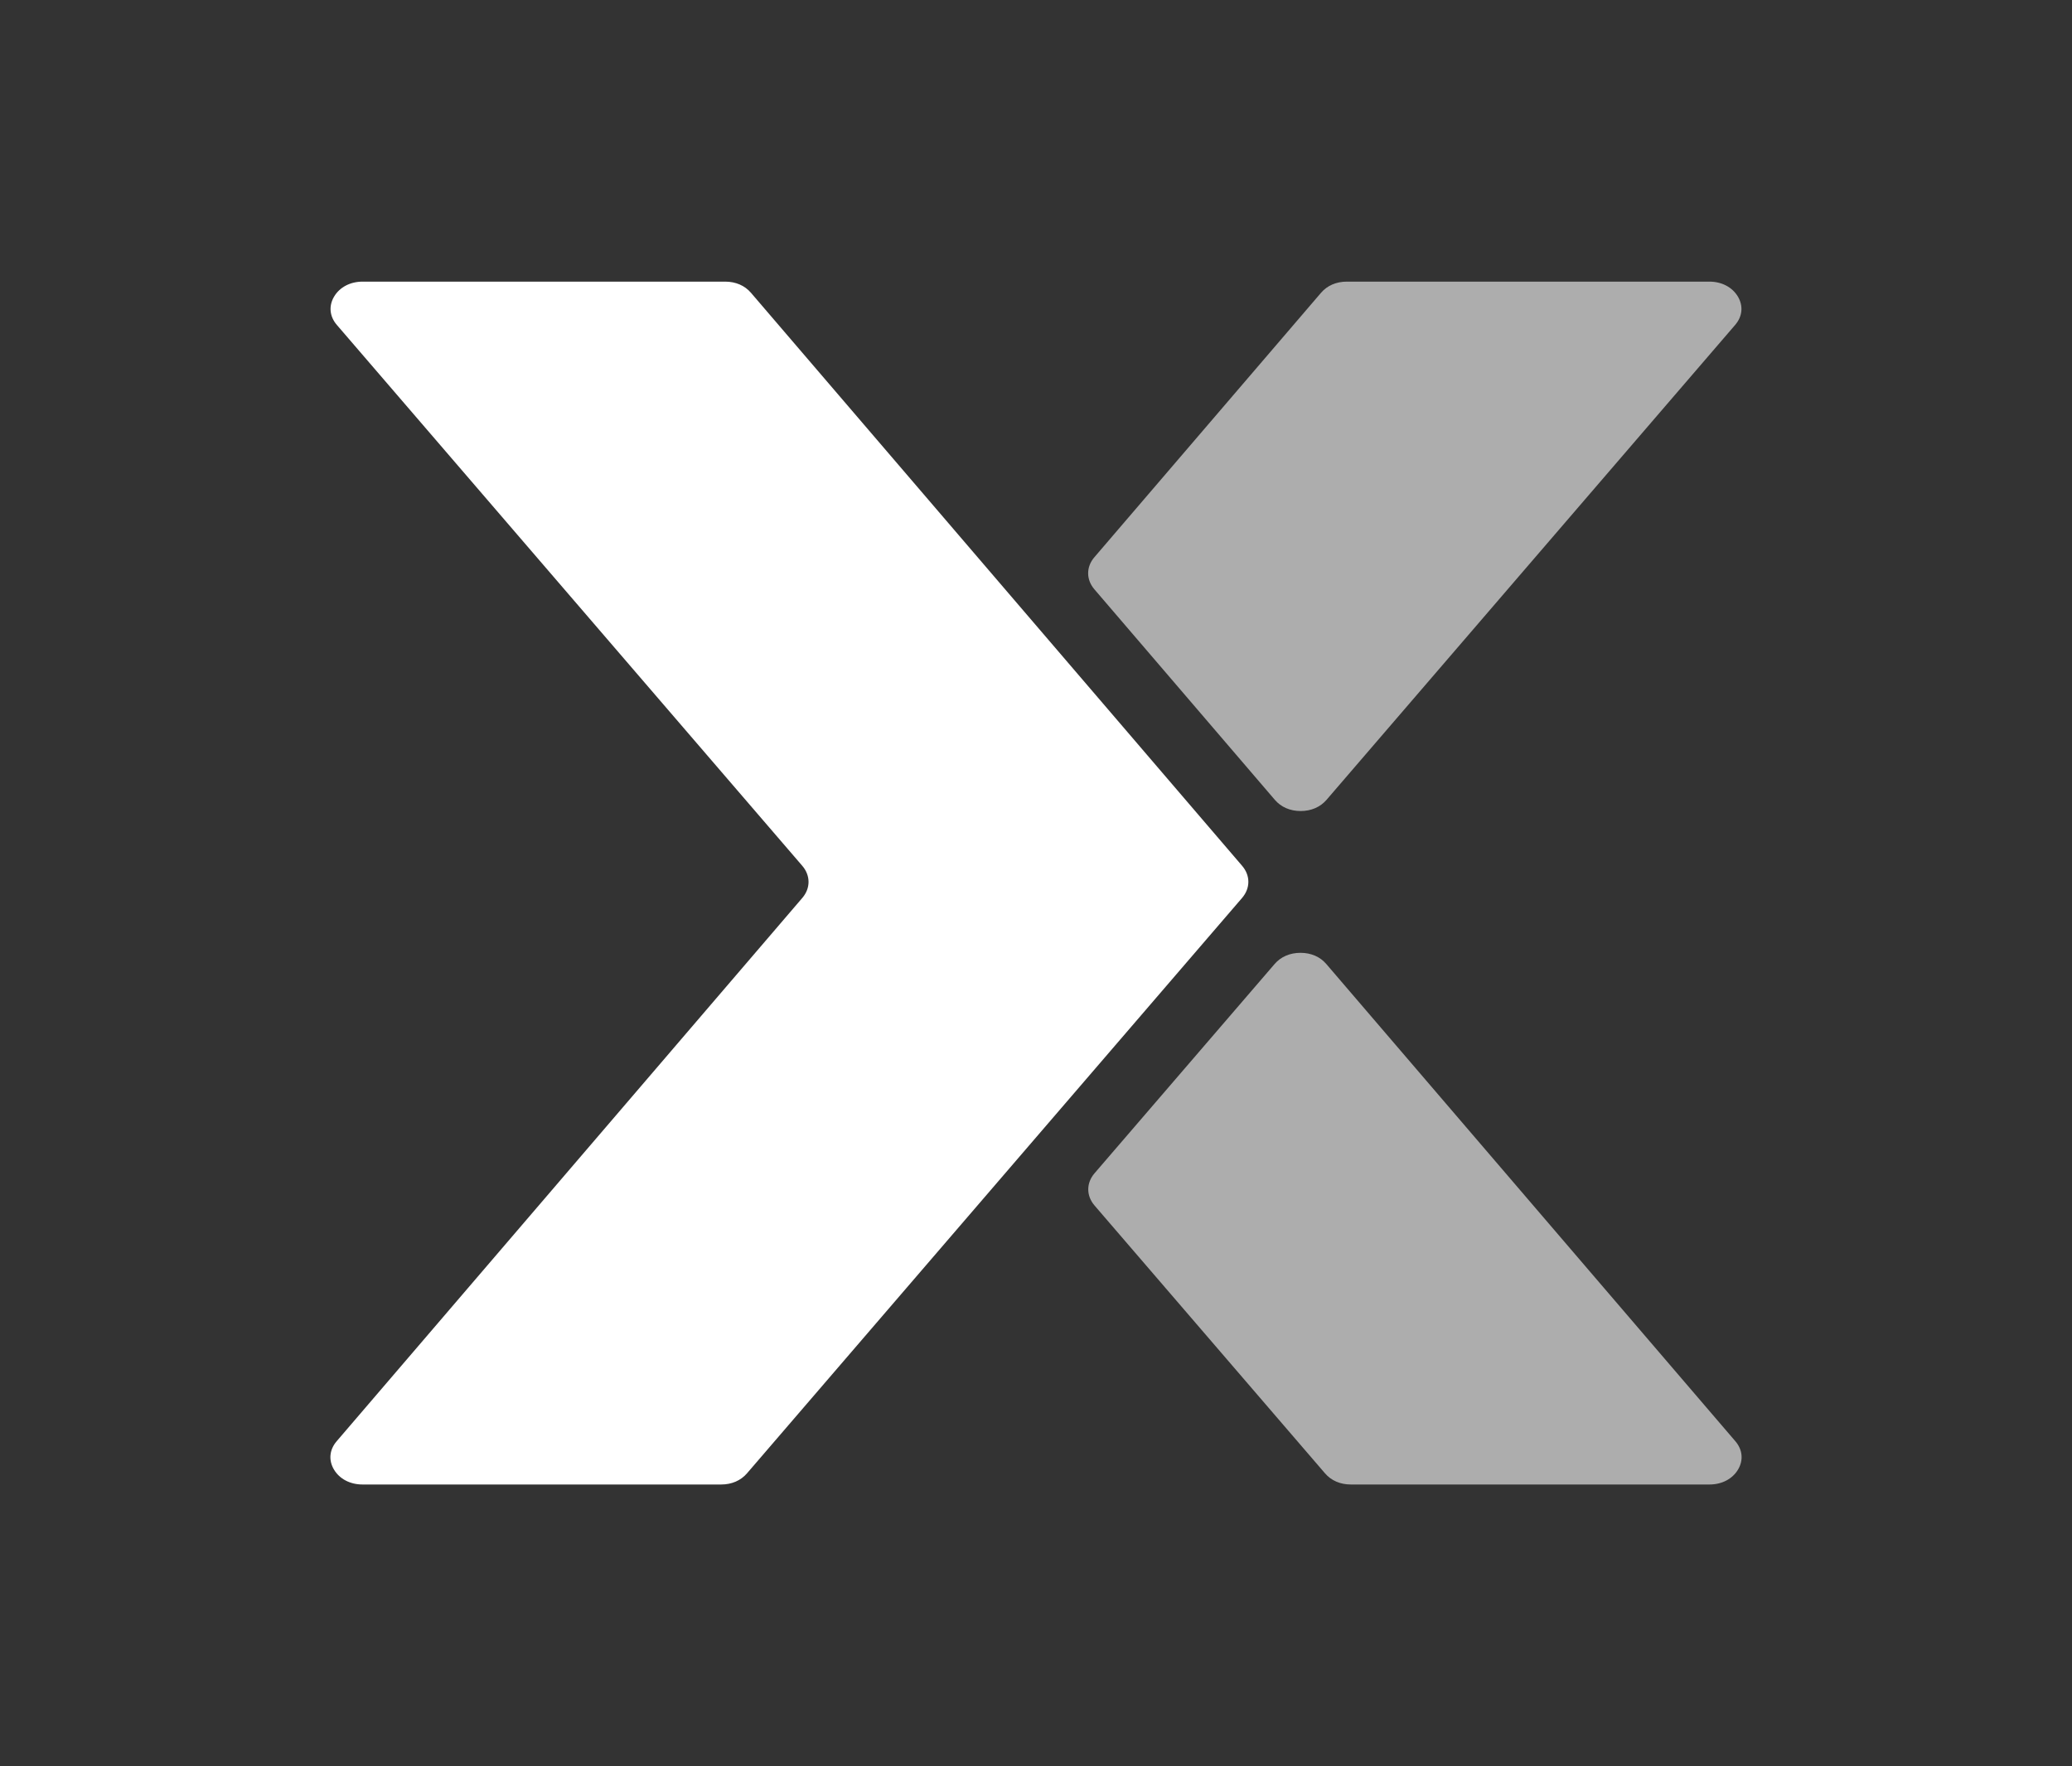 <svg width="61" height="52" viewBox="0 0 61 52" fill="none" xmlns="http://www.w3.org/2000/svg">
<rect x="0" y="0" width="61" height="52" fill="#333333" stroke="none"/>
<path fill-rule="evenodd" clip-rule="evenodd" d="M39.769 43.708H50.328C50.691 43.708 51.003 43.545 51.167 43.27C51.332 42.994 51.303 42.684 51.089 42.434L39.046 28.383C38.864 28.17 38.597 28.054 38.287 28.054C37.977 28.054 37.709 28.169 37.526 28.382L32.223 34.545C31.977 34.832 31.977 35.206 32.223 35.493L39.009 43.38C39.192 43.593 39.459 43.708 39.769 43.708Z" fill="white" fill-opacity="0.6"/>
<path fill-rule="evenodd" clip-rule="evenodd" d="M21.231 43.708H10.672C10.309 43.708 9.997 43.545 9.833 43.27C9.668 42.994 9.697 42.684 9.912 42.434L23.62 26.438C23.865 26.152 23.865 25.779 23.619 25.492L9.917 9.567C9.702 9.318 9.672 9.007 9.837 8.731C10.001 8.455 10.313 8.292 10.677 8.292H21.349C21.659 8.292 21.926 8.407 22.109 8.621L36.568 25.492C36.814 25.778 36.813 26.151 36.567 26.438L21.991 43.38C21.808 43.593 21.541 43.708 21.231 43.708Z" fill="white"/>
<path fill-rule="evenodd" clip-rule="evenodd" d="M32.219 16.406L38.891 8.621C39.074 8.407 39.341 8.292 39.652 8.292H50.324C50.687 8.292 50.999 8.455 51.163 8.731C51.328 9.007 51.298 9.318 51.083 9.567L39.052 23.551C38.868 23.764 38.601 23.879 38.291 23.879C37.981 23.879 37.714 23.763 37.532 23.55L32.219 17.351C31.974 17.065 31.974 16.692 32.219 16.406Z" fill="white" fill-opacity="0.6"/>
</svg>
